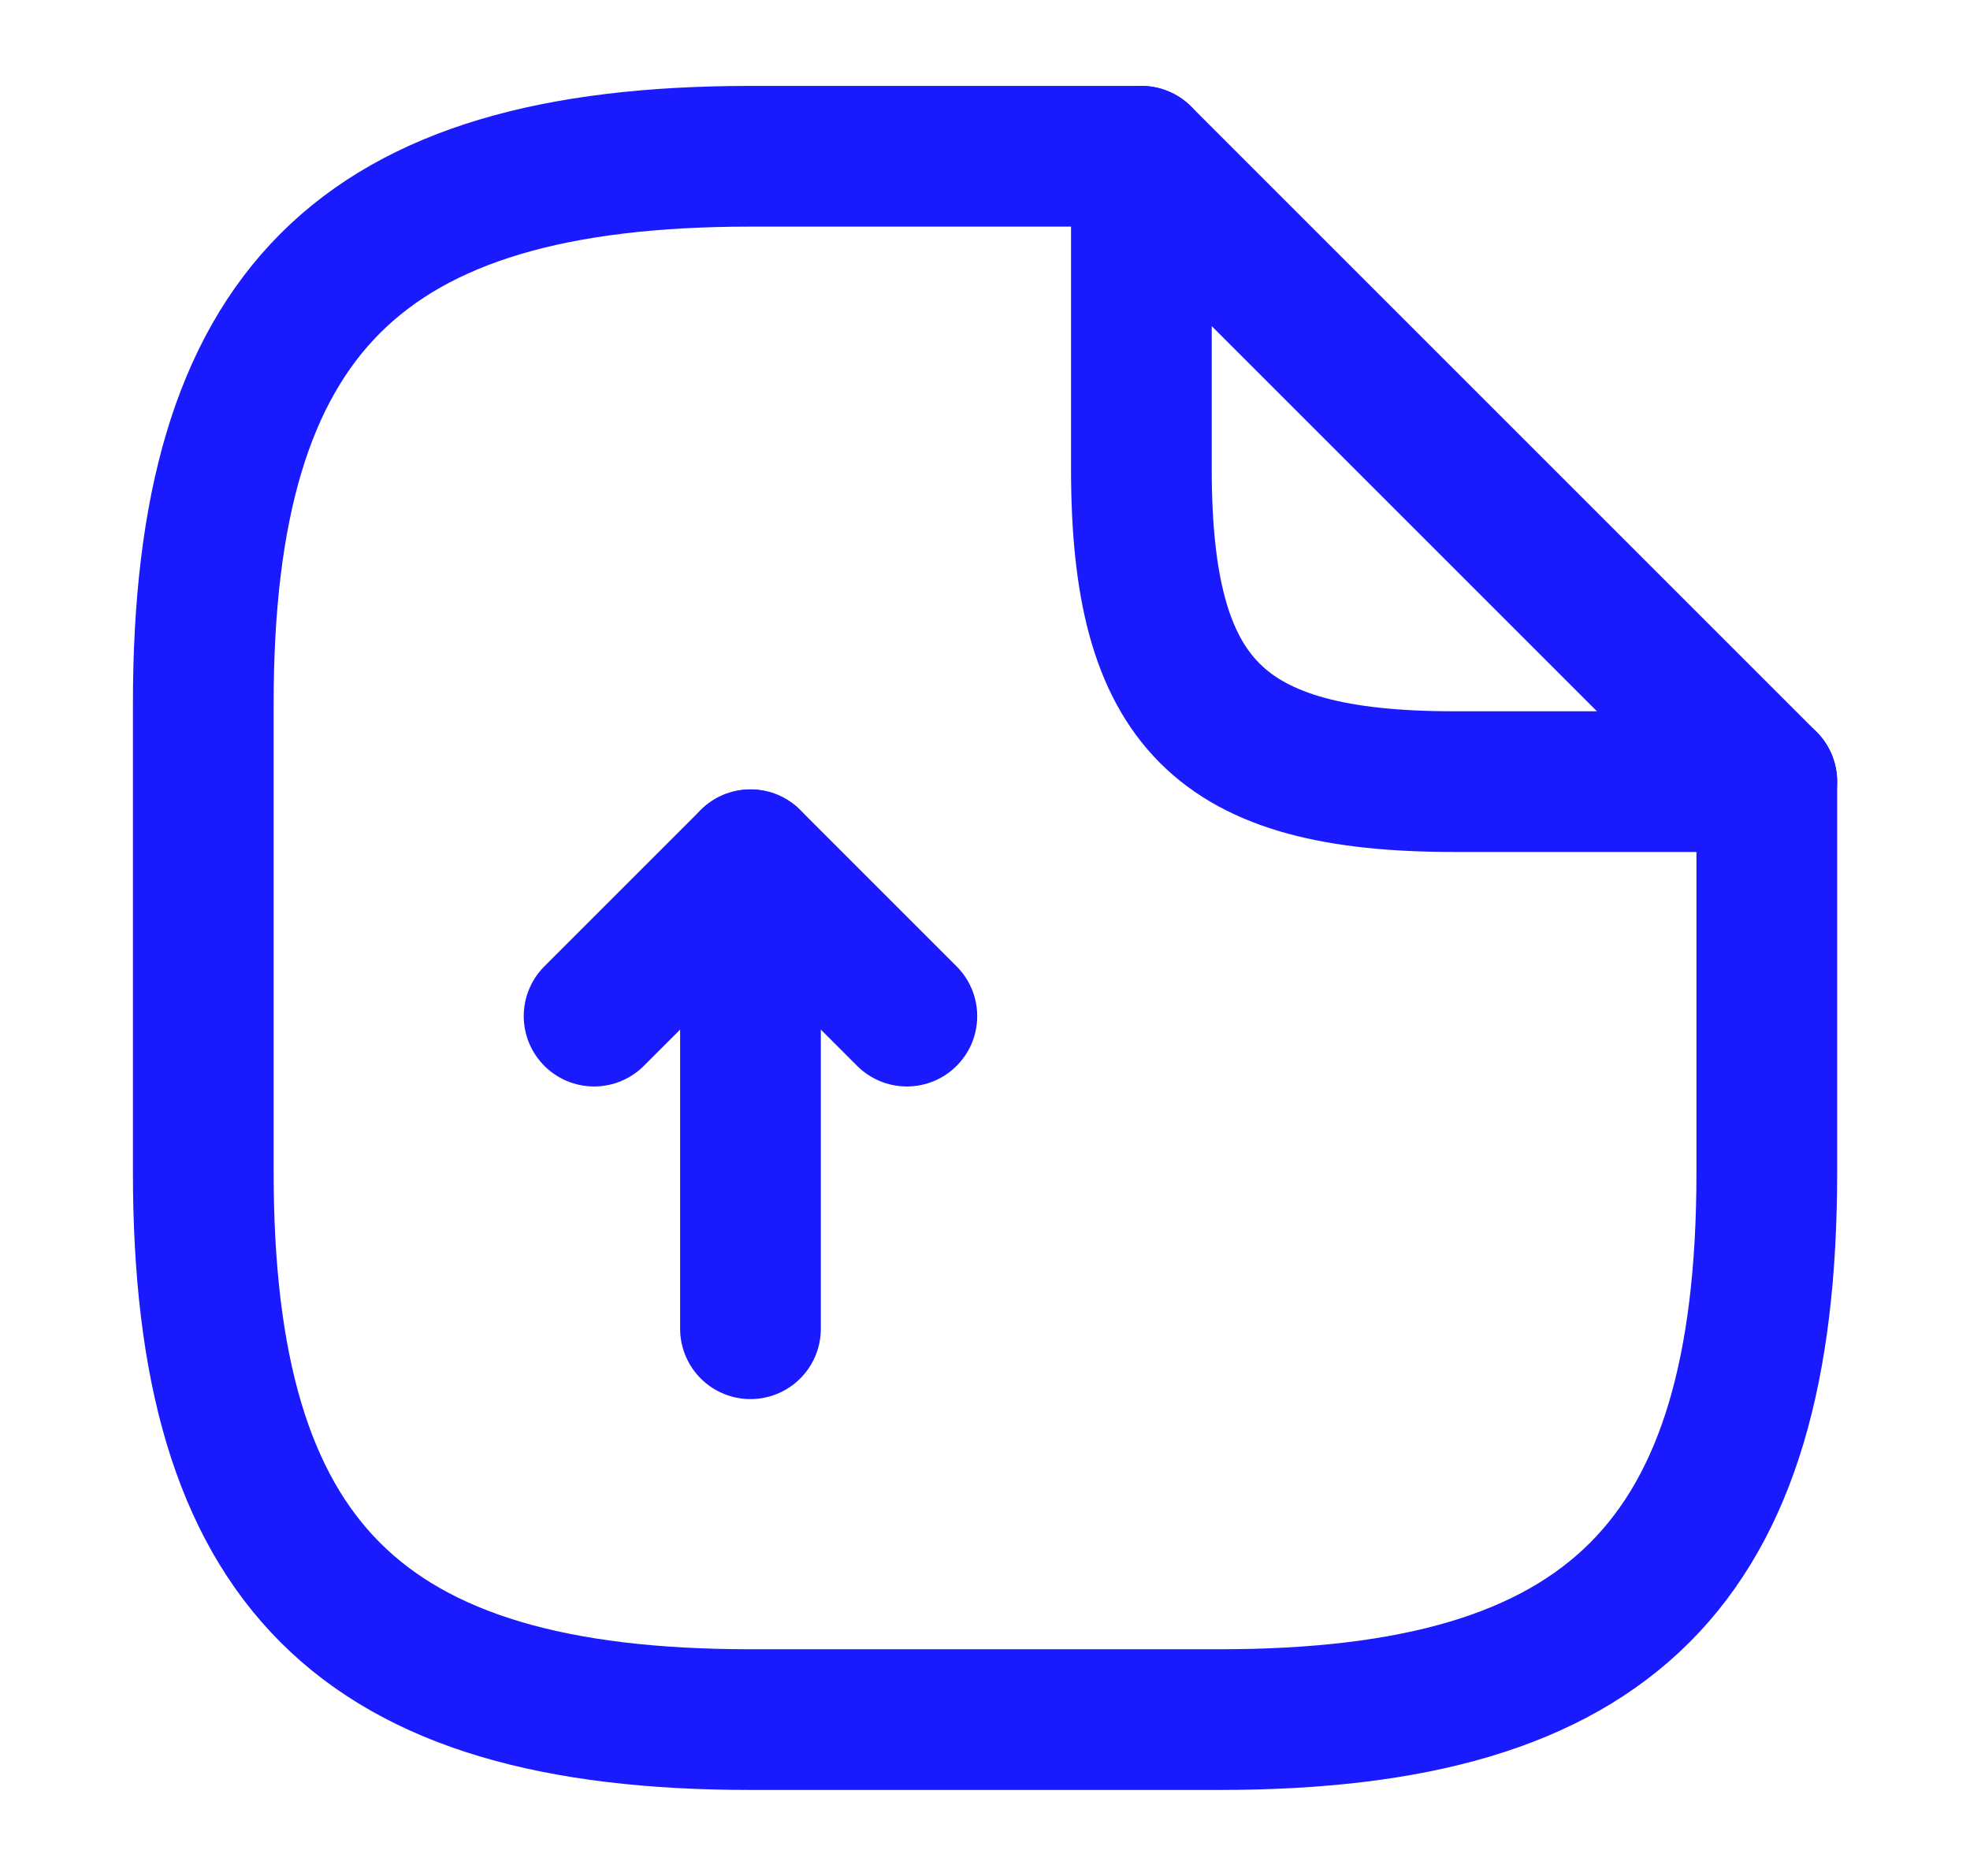 <svg width="21" height="20" viewBox="0 0 21 20" fill="none" xmlns="http://www.w3.org/2000/svg">
<path d="M8 14.166V9.166L6.333 10.833" stroke="#1A1AFF" stroke-width="1.5" stroke-linecap="round" stroke-linejoin="round"/>
<path d="M8 9.166L9.667 10.833" stroke="#1A1AFF" stroke-width="1.5" stroke-linecap="round" stroke-linejoin="round"/>
<path d="M18.834 8.333V12.499C18.834 16.666 17.167 18.333 13 18.333H8C3.834 18.333 2.167 16.666 2.167 12.499V7.499C2.167 3.333 3.834 1.666 8 1.666H12.167" stroke="#1A1AFF" stroke-width="1.5" stroke-linecap="round" stroke-linejoin="round"/>
<path d="M18.834 8.333H15.5C13 8.333 12.167 7.499 12.167 4.999V1.666L18.834 8.333Z" stroke="#1A1AFF" stroke-width="1.5" stroke-linecap="round" stroke-linejoin="round"/>
</svg>
